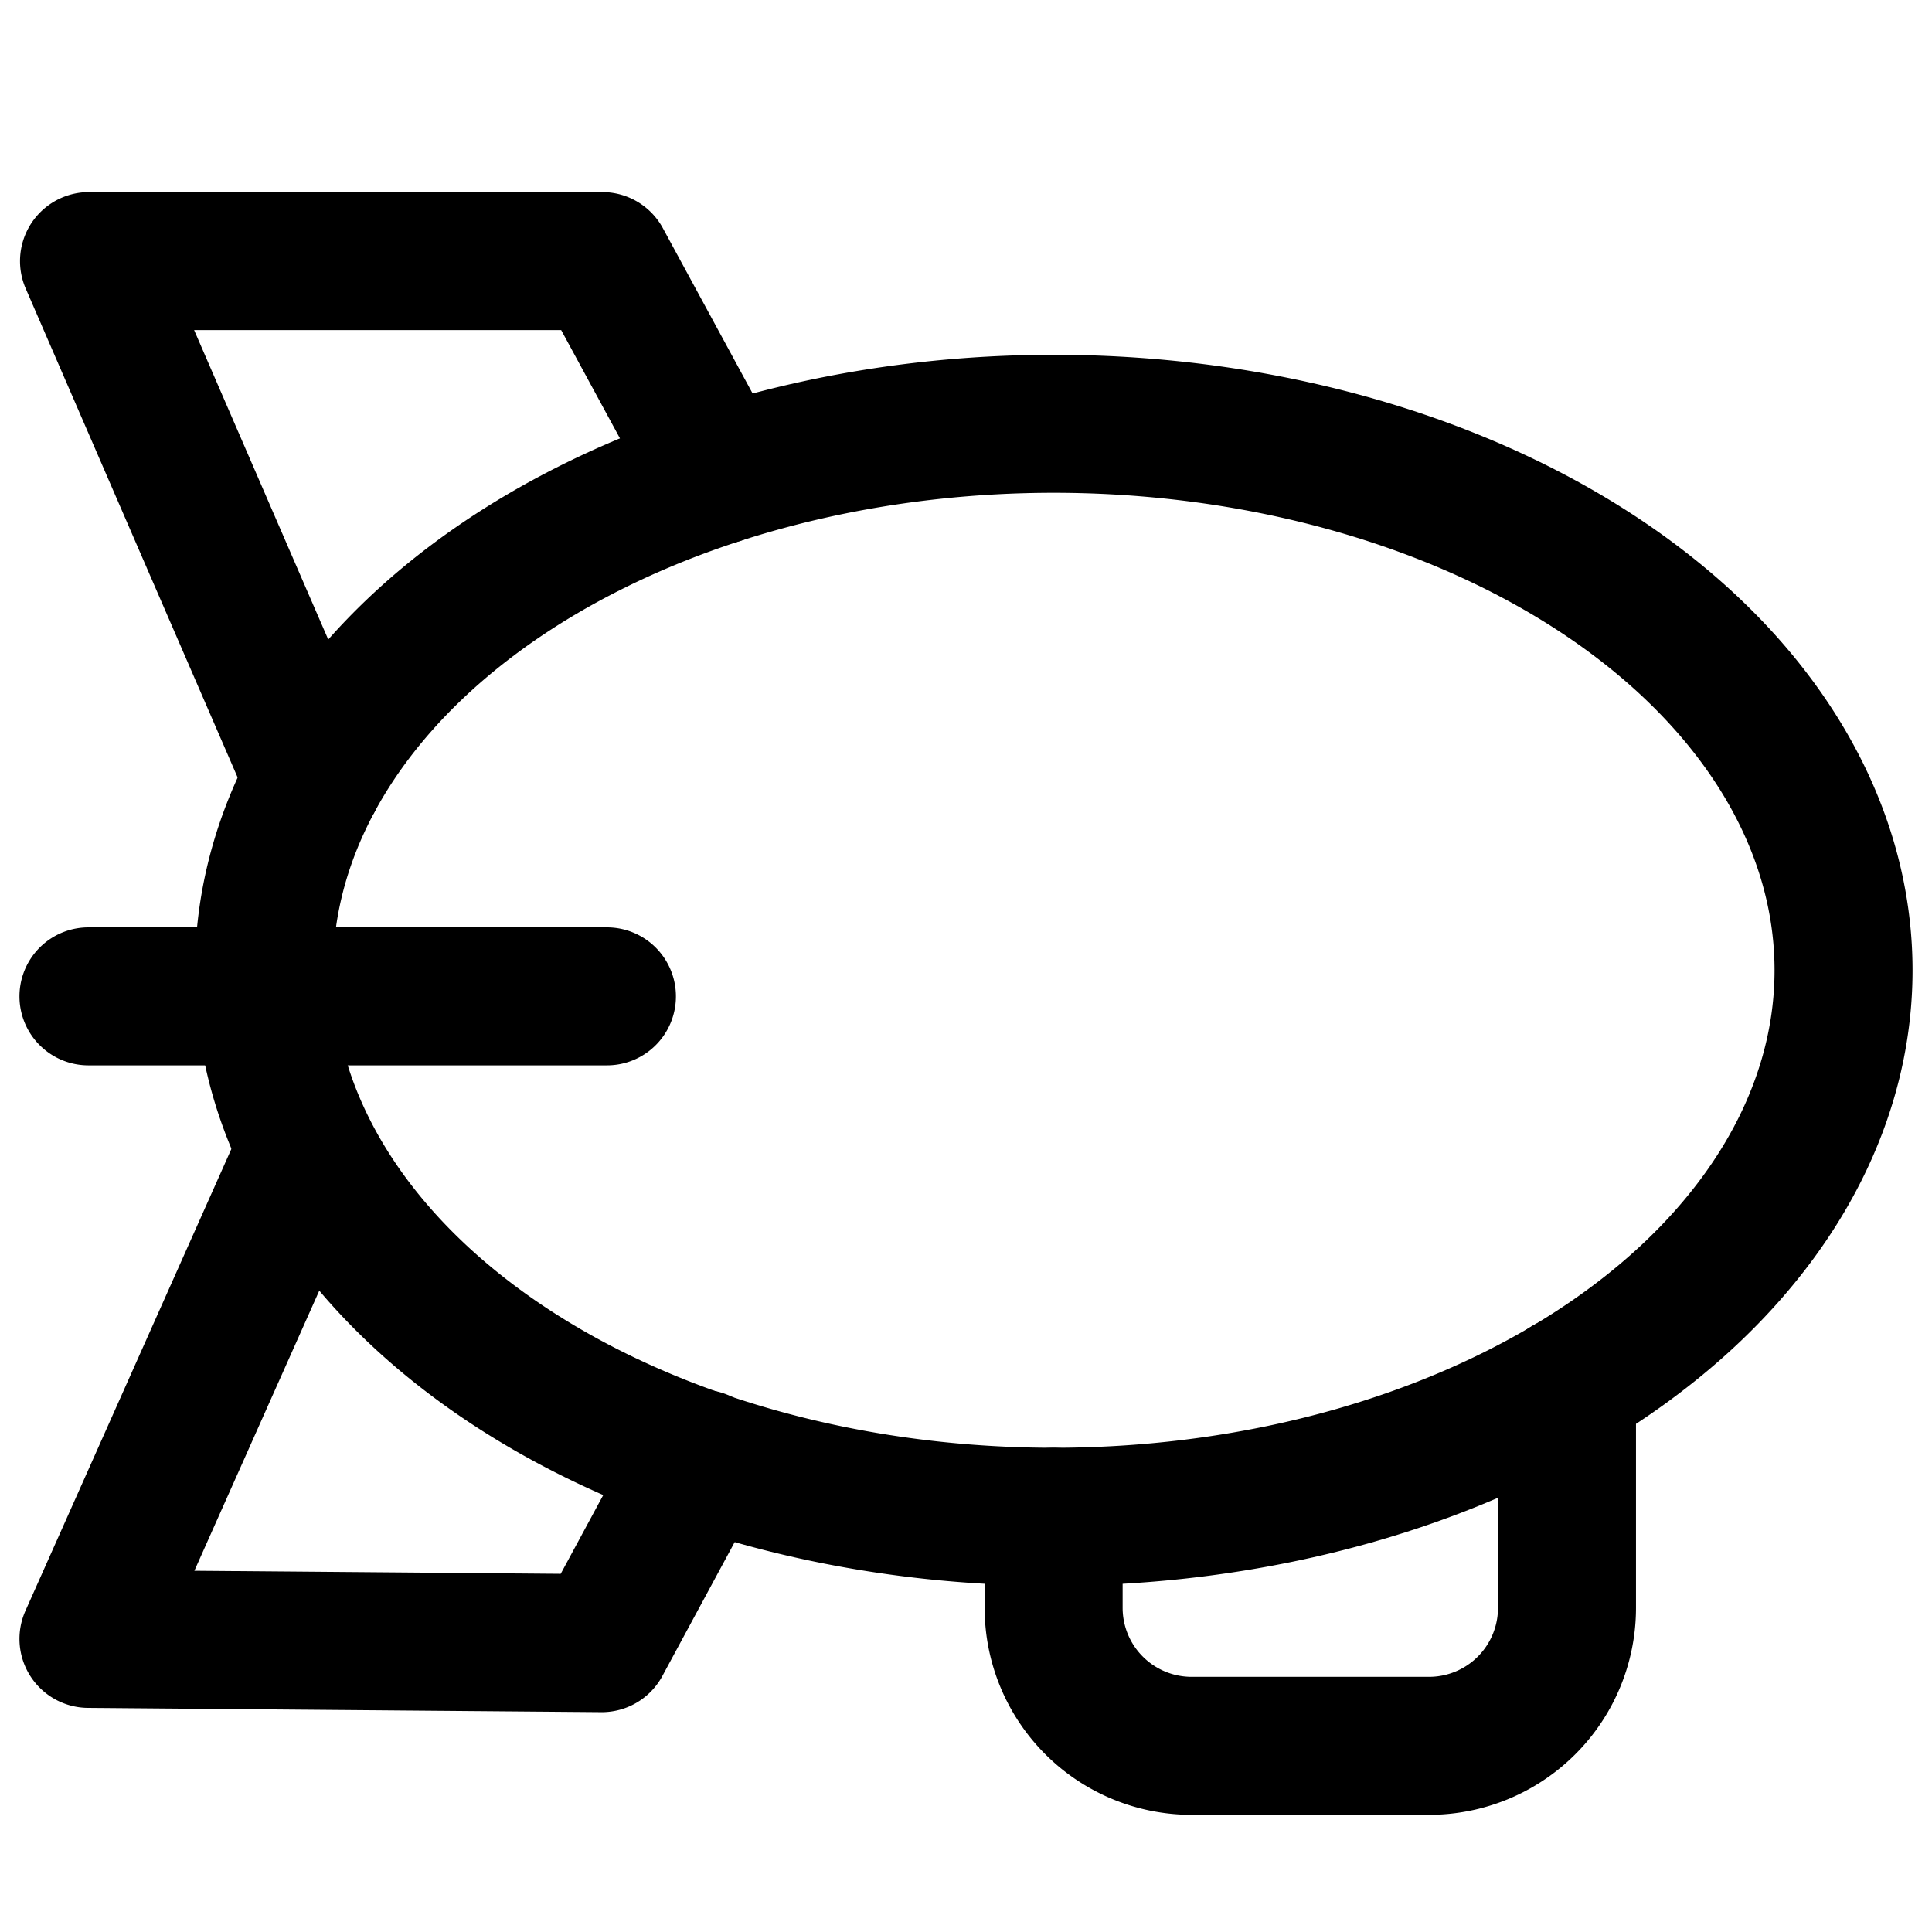 <svg focusable="false" xmlns="http://www.w3.org/2000/svg" fill="none" role="img" aria-label="Icon" viewBox="0 0 14 14">
  <g stroke="currentColor" stroke-linecap="round" stroke-linejoin="round">
    <path d="M1.913 7.031a5.723 3.96 0 1 0 11.446 0 5.723 3.96 0 1 0-11.446 0"/>
    <path d="M11.355 10.04v1.611a1 1 0 0 1-1 1h-1.72a1 1 0 0 1-1-1v-.66M4.398 7.22H.641m1.632-1.572L.645 1.892h3.719l.843 1.553M2.223 8.328.641 11.876l3.719.031.722-1.337"/>
  </g>
</svg>
